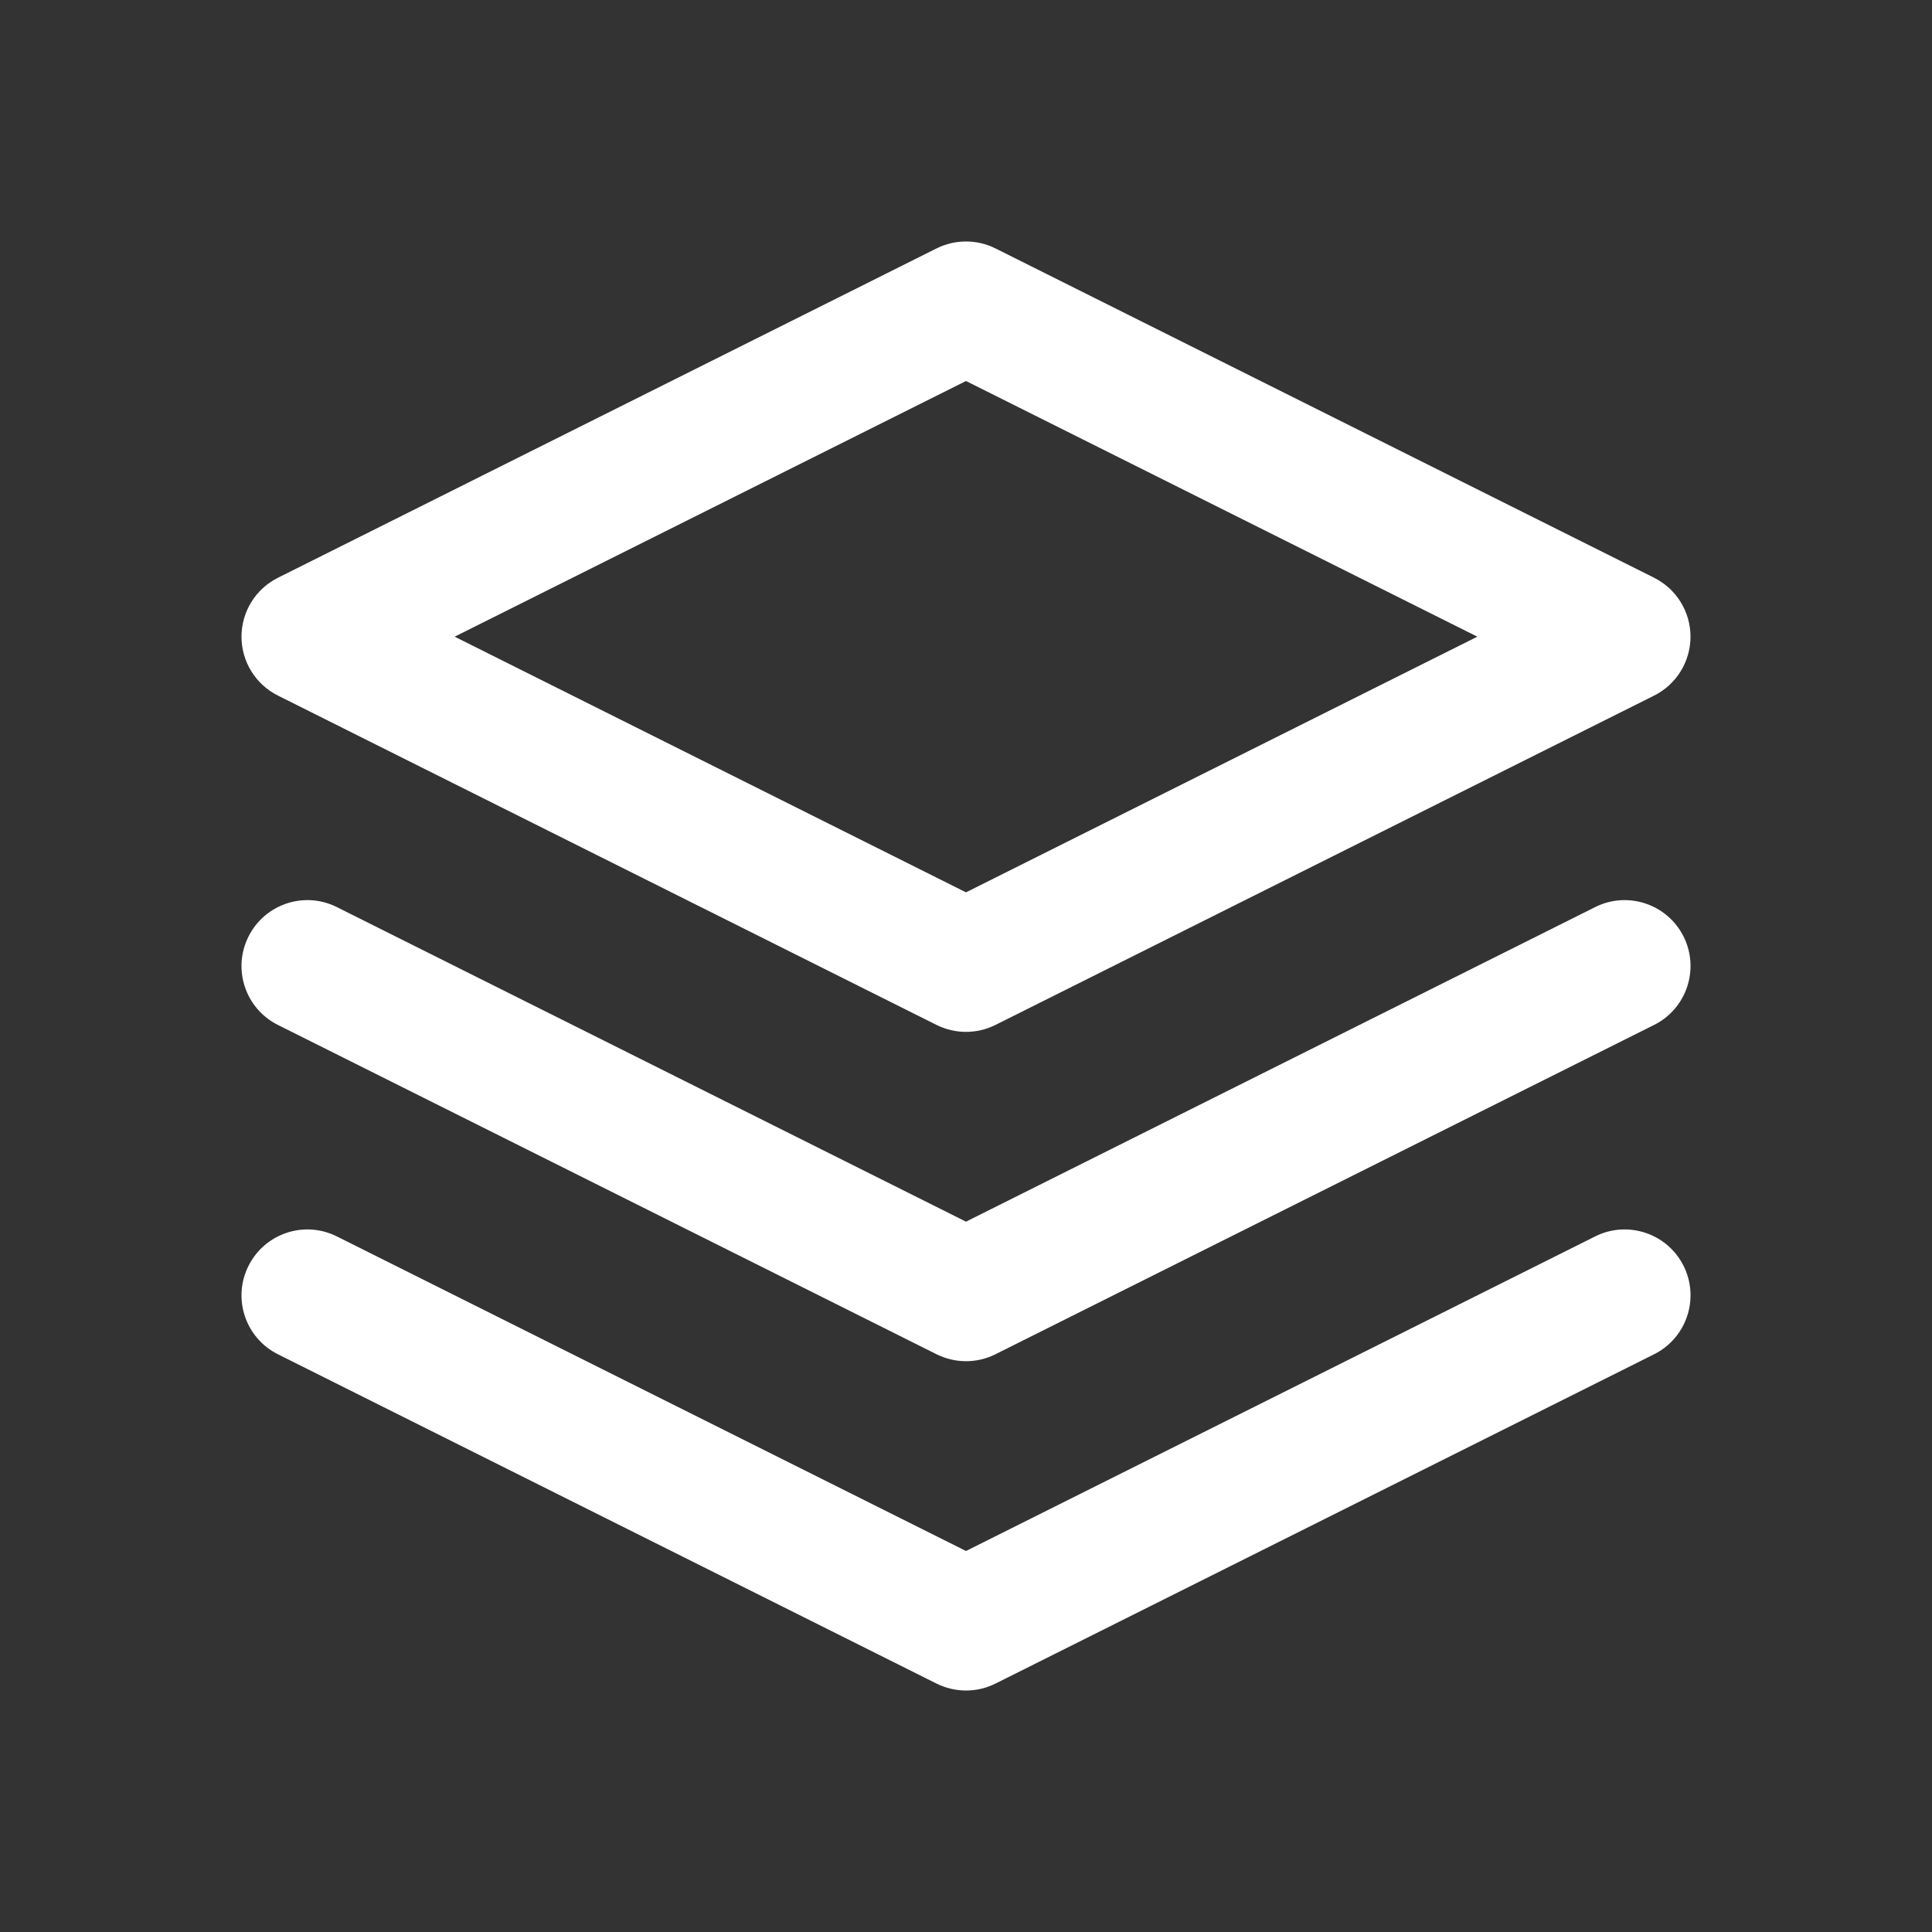 <svg width="24" height="24" viewBox="0 0 24 24" fill="none" xmlns="http://www.w3.org/2000/svg">
<rect x="0" y="0" width="24" height="24" fill="#333333" stroke="none"/>
<path fill-rule="evenodd" clip-rule="evenodd" d="M11.634 3.086C11.865 2.971 12.136 2.971 12.366 3.086L20.548 7.177C20.825 7.316 21 7.599 21 7.909C21 8.219 20.825 8.502 20.548 8.641L12.366 12.732C12.136 12.847 11.865 12.847 11.634 12.732L3.453 8.641C3.175 8.502 3 8.219 3 7.909C3 7.599 3.175 7.316 3.453 7.177L11.634 3.086ZM5.648 7.909L12 11.085L18.352 7.909L12 4.733L5.648 7.909ZM3.087 15.725C3.289 15.321 3.78 15.157 4.184 15.359L12 19.267L19.816 15.359C20.22 15.157 20.712 15.321 20.914 15.725C21.116 16.129 20.952 16.621 20.548 16.823L12.366 20.914C12.136 21.029 11.865 21.029 11.634 20.914L3.452 16.823C3.048 16.621 2.884 16.129 3.087 15.725ZM4.184 11.268C3.78 11.066 3.289 11.23 3.087 11.634C2.884 12.038 3.048 12.53 3.452 12.732L11.634 16.823C11.865 16.938 12.136 16.938 12.366 16.823L20.548 12.732C20.952 12.53 21.116 12.038 20.914 11.634C20.712 11.23 20.22 11.066 19.816 11.268L12 15.176L4.184 11.268Z" fill="white" style="fill:white;fill-opacity:1;"/>
</svg>
